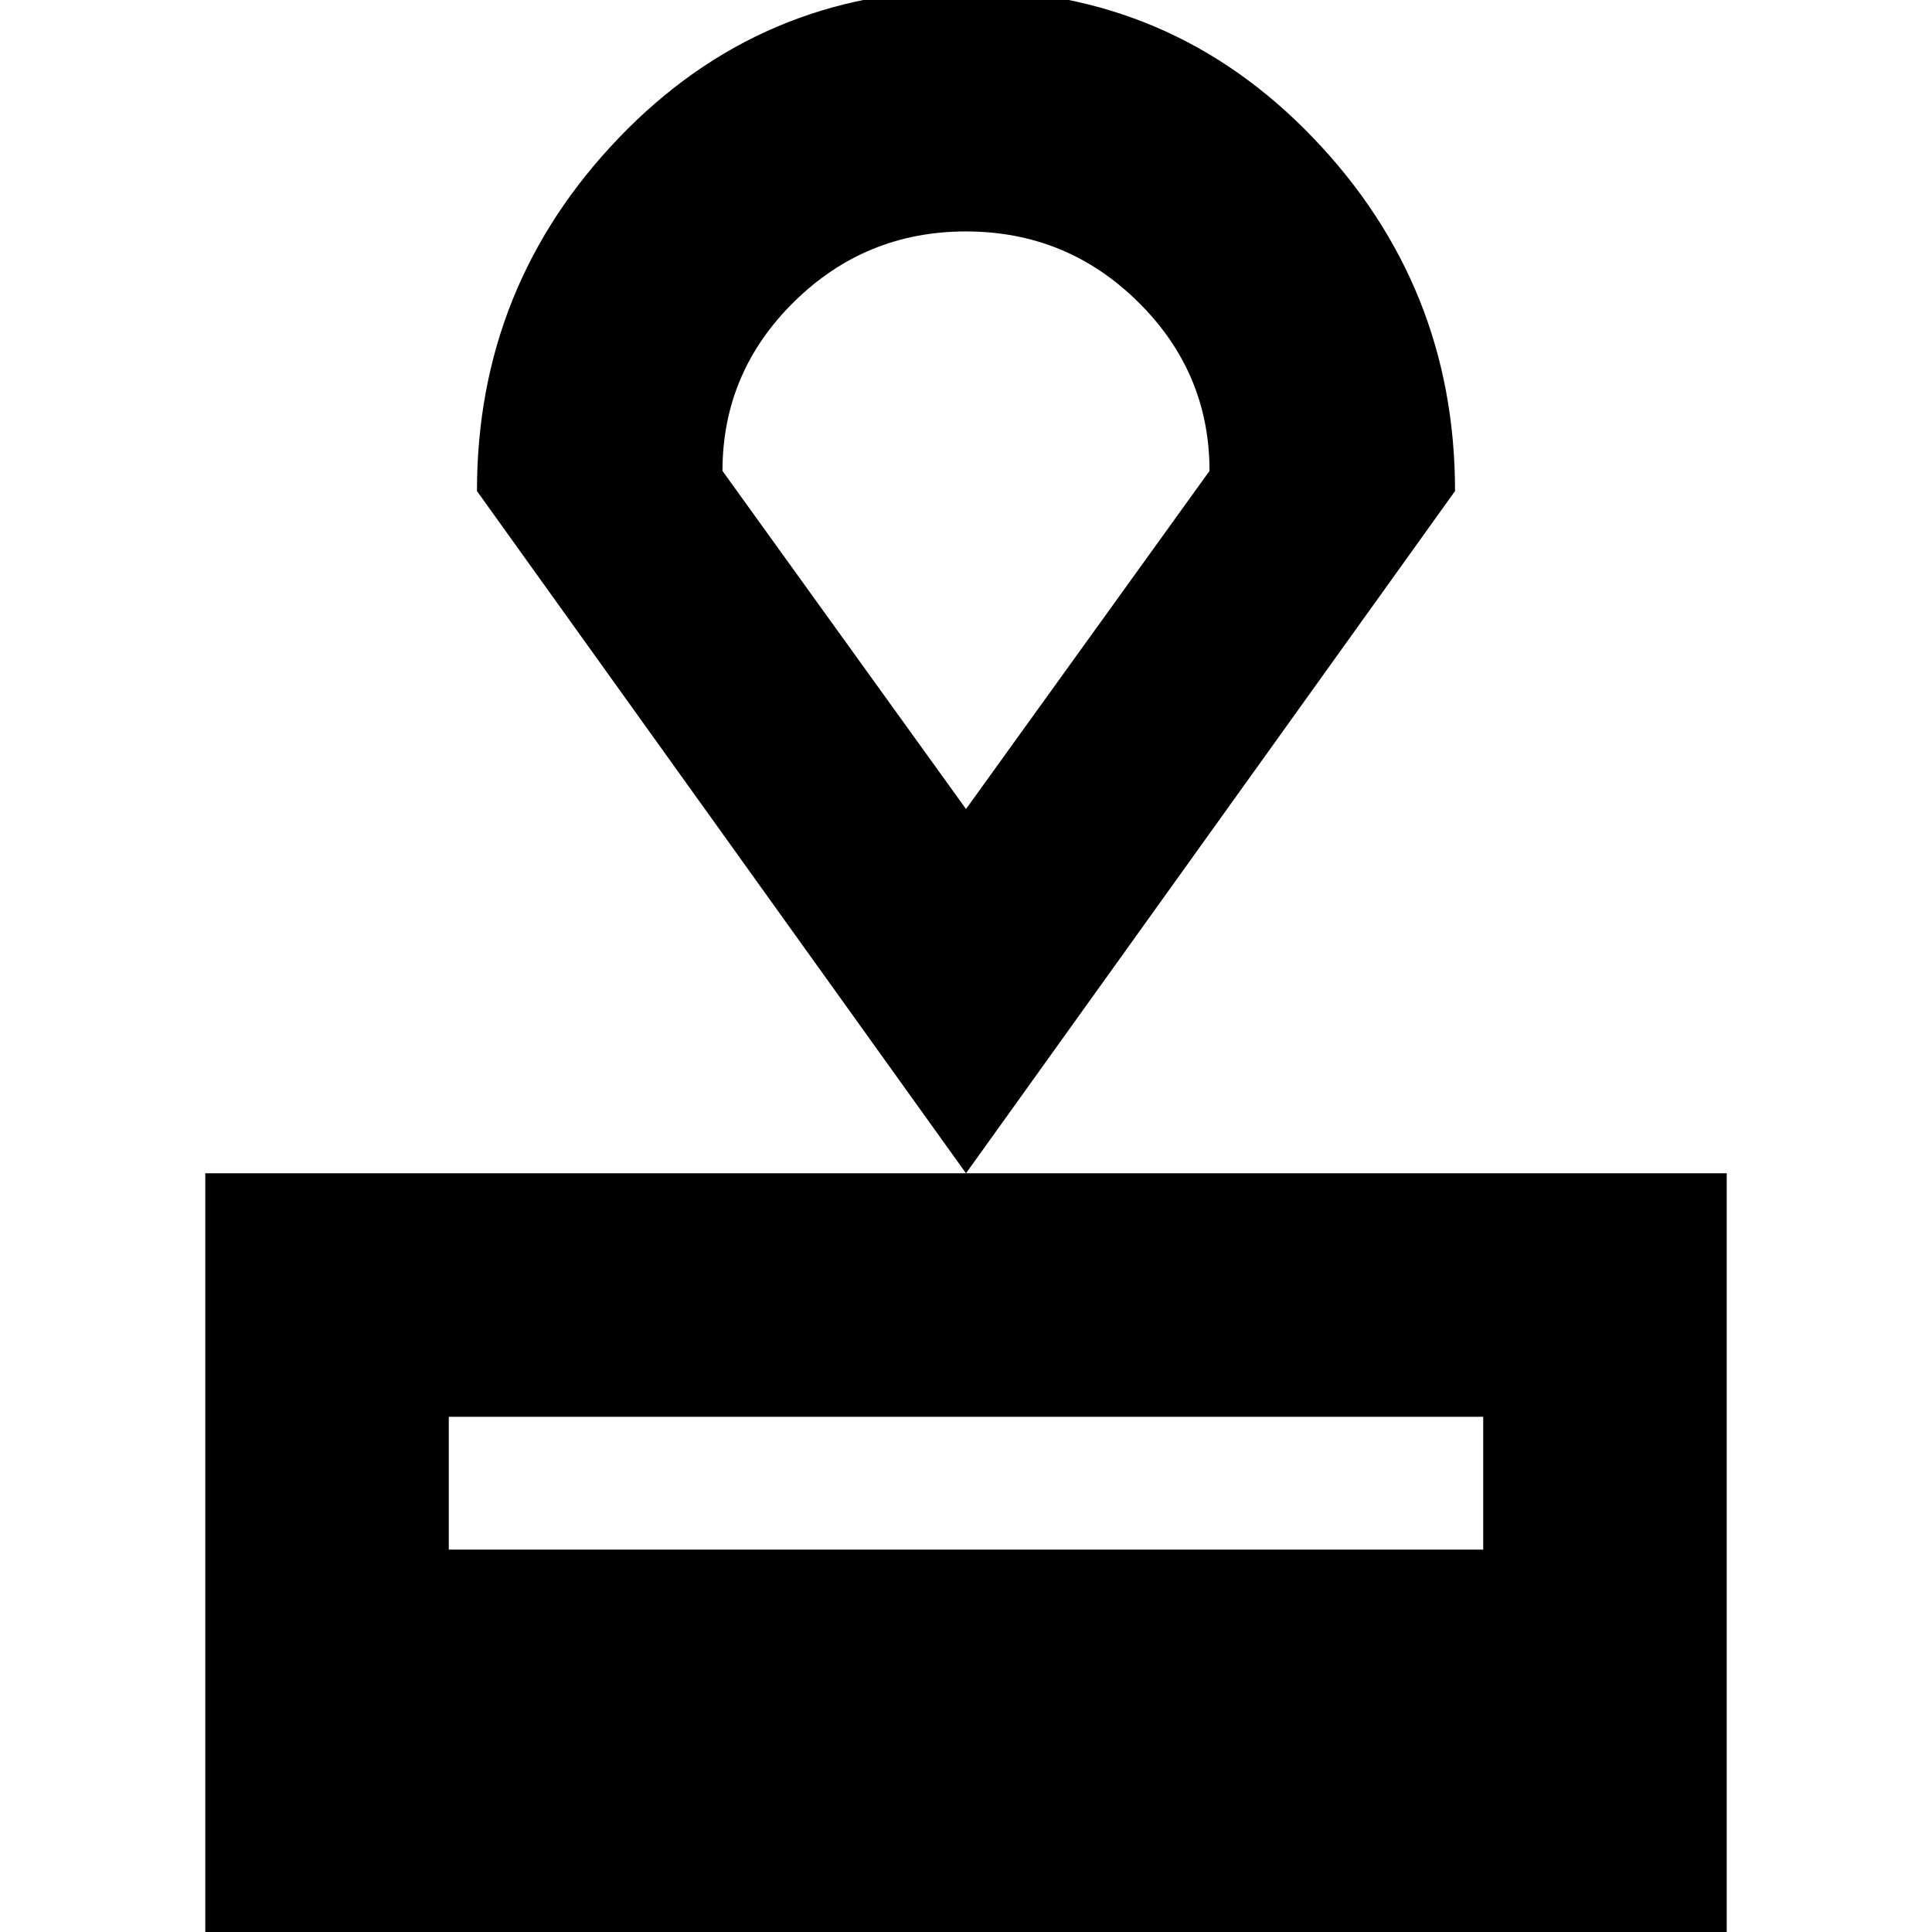 <svg xmlns="http://www.w3.org/2000/svg" height="24" width="24"><path d="M2.55 24.125v-9.55h18.9v9.55Zm3.025-4.875h12.85V17.6H5.575ZM12 14.575 5.925 6.1q0-2.55 1.763-4.388Q9.45-.125 12-.125q2.55 0 4.312 1.837Q18.075 3.55 18.075 6.1Zm0-4.525 3.025-4.2q0-1.225-.888-2.1-.887-.875-2.137-.875t-2.137.875q-.888.875-.888 2.1Zm0 0Z"/></svg>
